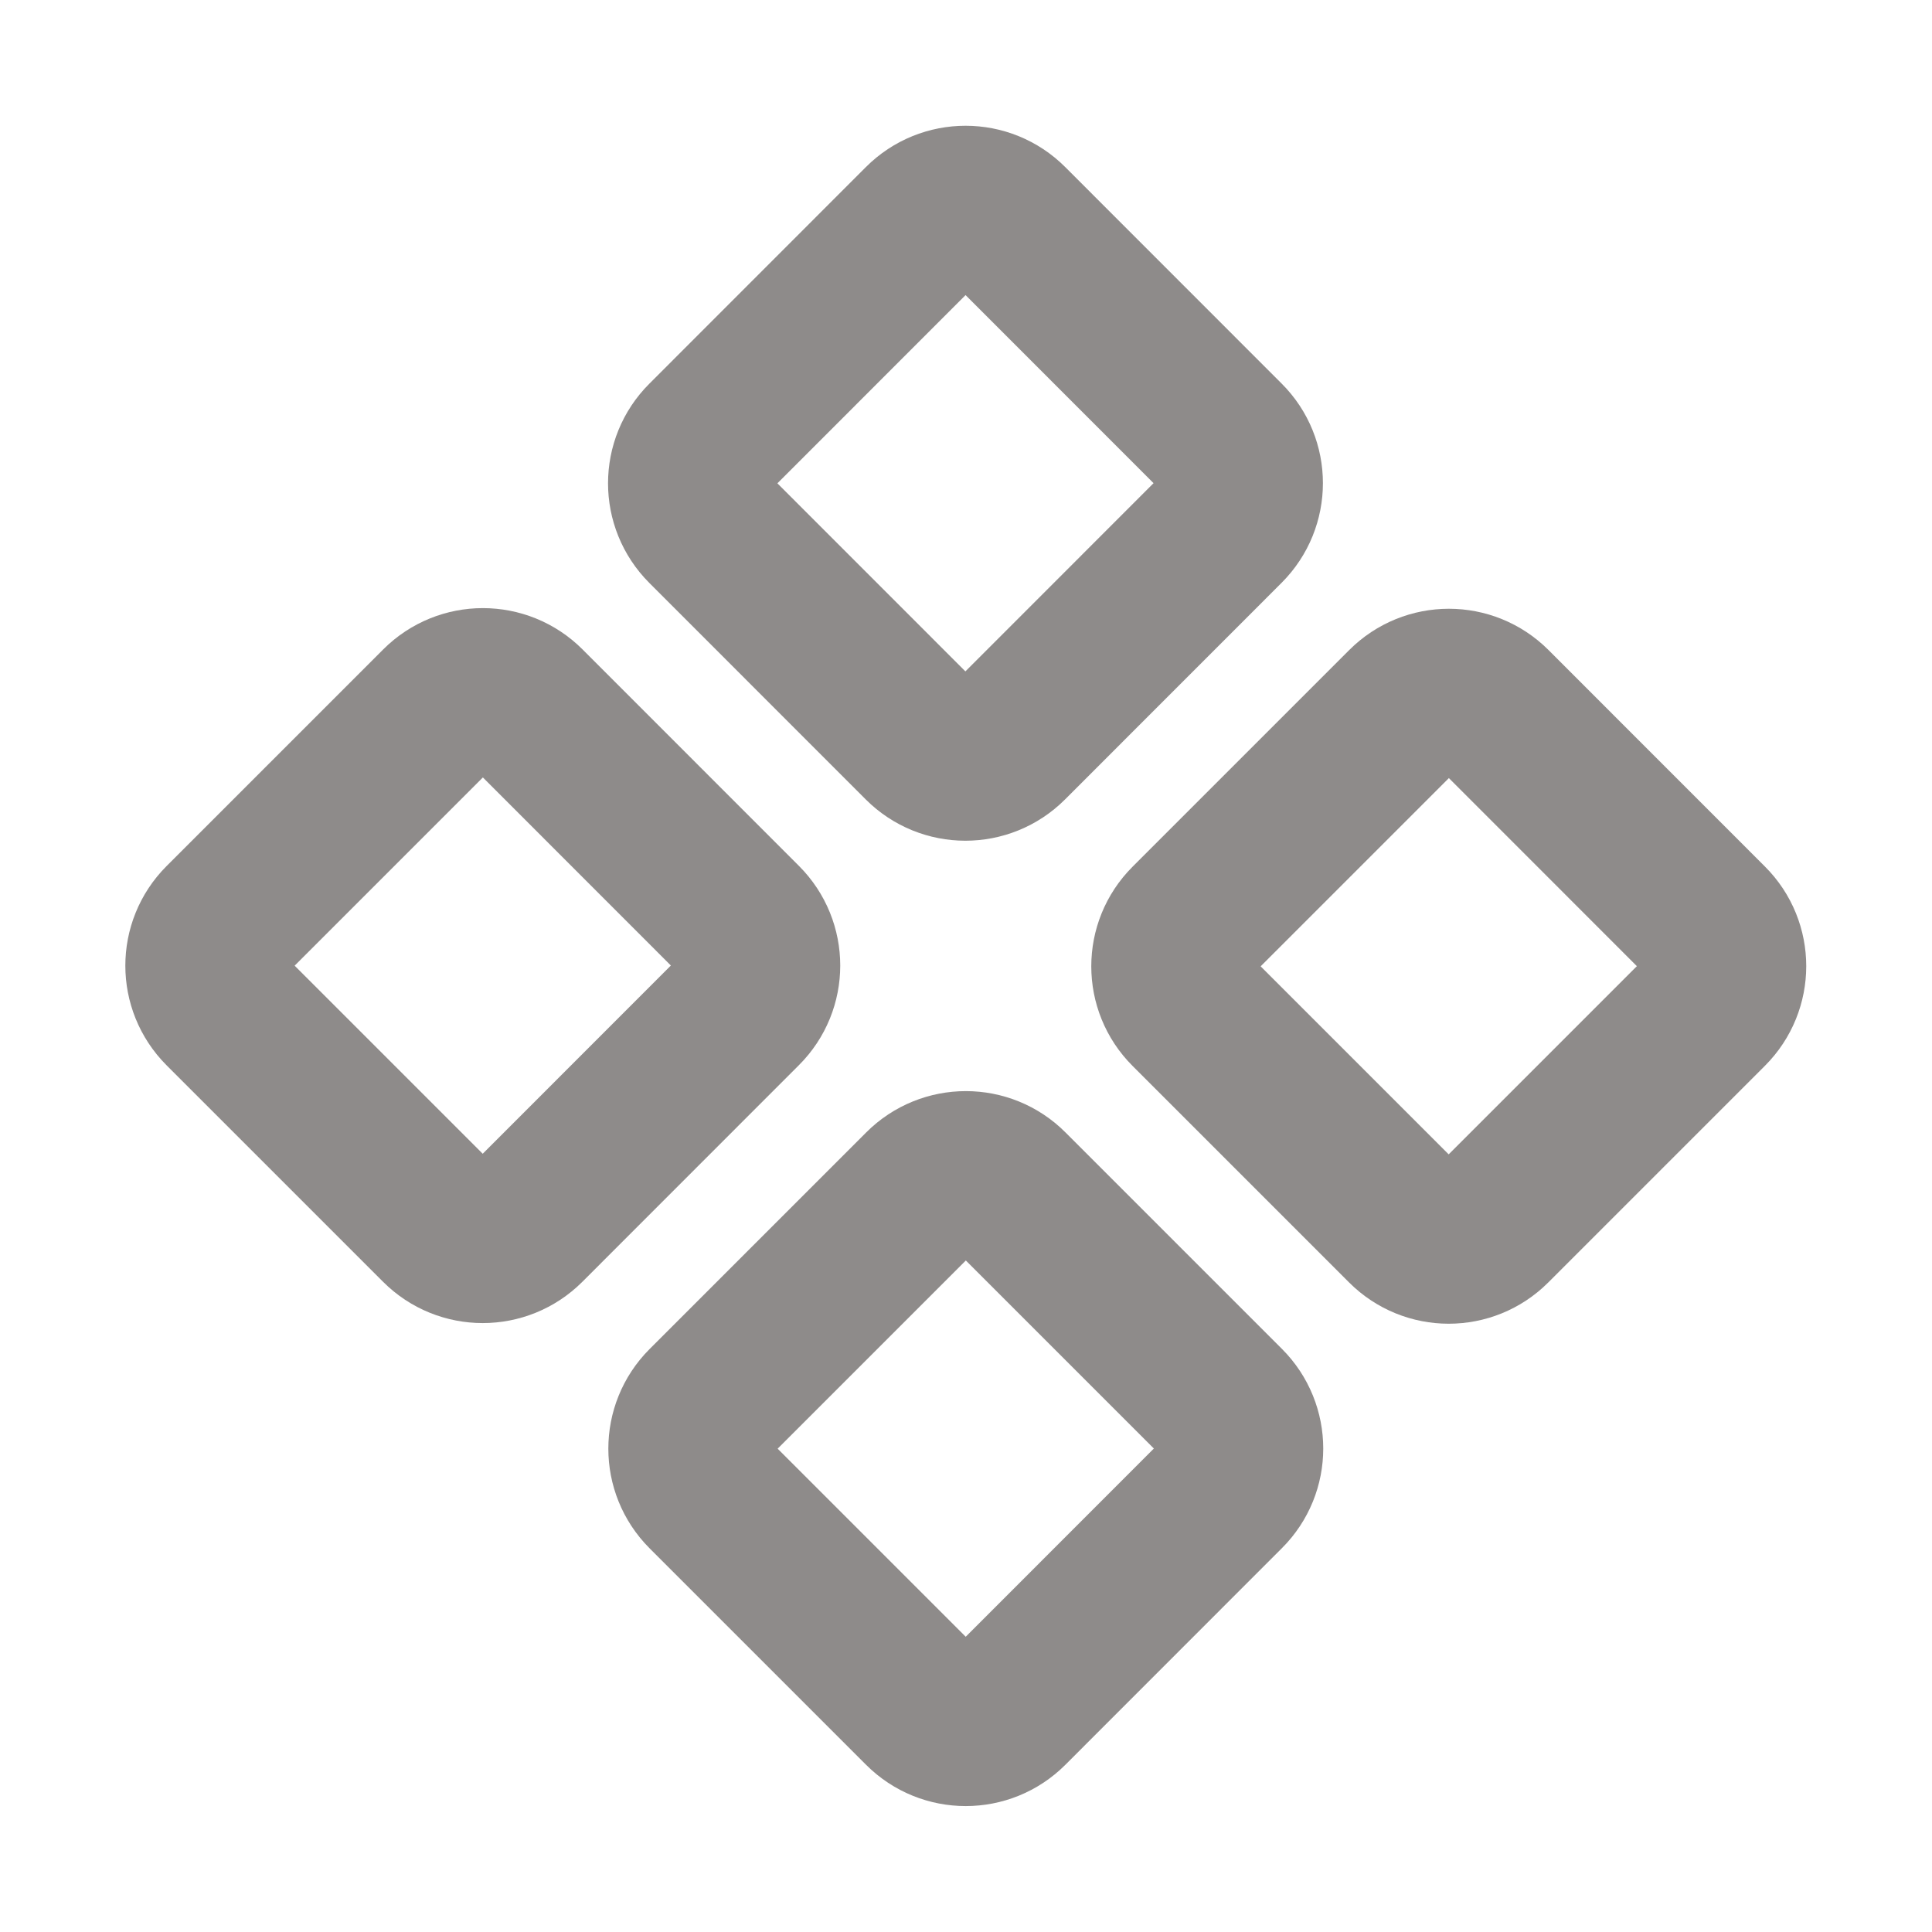 <svg width="24" height="24" viewBox="0 0 24 24" fill="none" xmlns="http://www.w3.org/2000/svg">
<path d="M11.464 2.782L8.773 5.474C8.48 5.766 8.48 6.241 8.773 6.534L11.462 9.224C11.755 9.517 12.23 9.517 12.523 9.224L15.214 6.532C15.507 6.239 15.507 5.764 15.214 5.472L12.525 2.782C12.232 2.489 11.757 2.489 11.464 2.782Z" stroke="#8E8B8A" stroke-width="2" stroke-linecap="round" stroke-linejoin="round"/>
<path d="M17.468 8.782L14.776 11.474C14.483 11.767 14.483 12.241 14.776 12.534L17.466 15.224C17.759 15.517 18.234 15.517 18.526 15.224L21.218 12.532C21.511 12.239 21.511 11.764 21.218 11.472L18.529 8.782C18.236 8.489 17.761 8.489 17.468 8.782Z" stroke="#8E8B8A" stroke-width="2" stroke-linecap="round" stroke-linejoin="round"/>
<path d="M5.468 8.774L2.776 11.466C2.484 11.759 2.484 12.233 2.776 12.526L5.466 15.216C5.759 15.509 6.234 15.509 6.527 15.216L9.218 12.524C9.511 12.232 9.511 11.757 9.218 11.464L6.529 8.774C6.236 8.481 5.761 8.481 5.468 8.774Z" stroke="#8E8B8A" stroke-width="2" stroke-linecap="round" stroke-linejoin="round"/>
<path d="M11.468 14.774L8.776 17.466C8.484 17.759 8.484 18.233 8.776 18.526L11.466 21.216C11.759 21.509 12.234 21.509 12.527 21.216L15.218 18.524C15.511 18.232 15.511 17.757 15.218 17.464L12.528 14.774C12.236 14.481 11.761 14.481 11.468 14.774Z" stroke="#8E8B8A" stroke-width="2" stroke-linecap="round" stroke-linejoin="round"/>
</svg>
